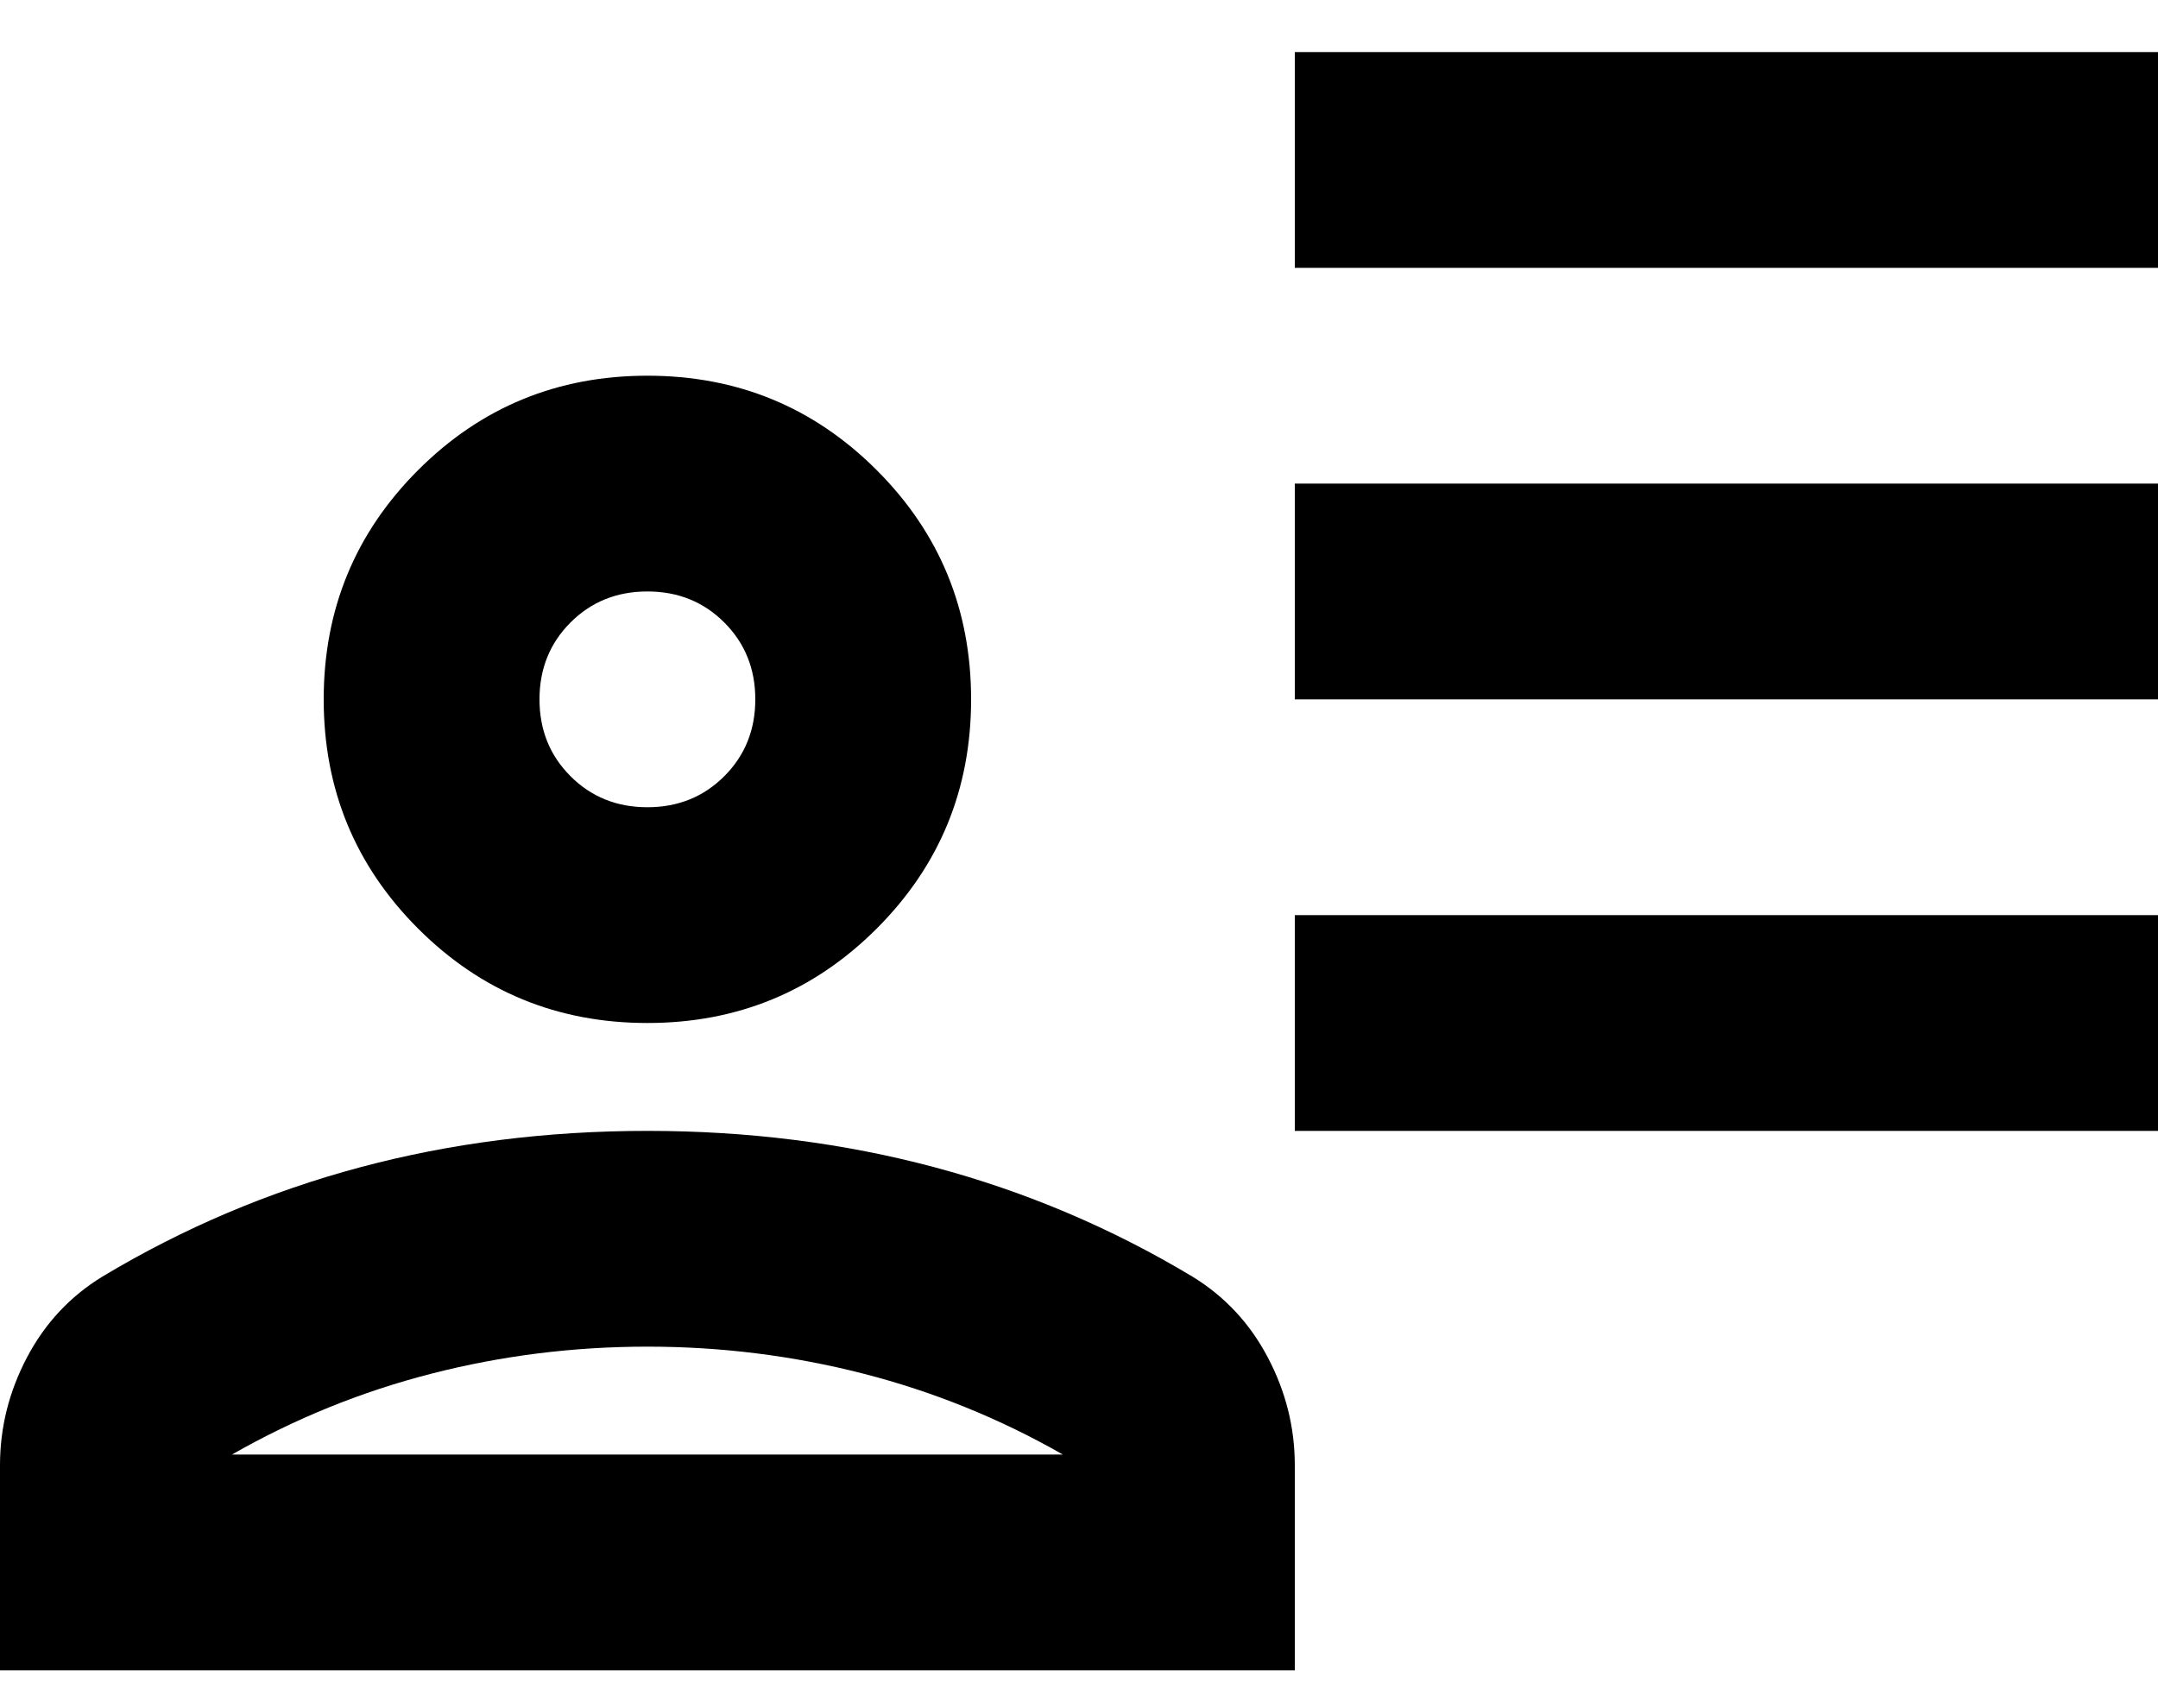 <svg width="24" height="19" viewBox="0 0 24 19" fill="none" xmlns="http://www.w3.org/2000/svg">
<path d="M14.4 2.979V0.579H24V2.979H14.4ZM14.4 7.779V5.379H24V7.779H14.4ZM14.4 12.579V10.179H24V12.579H14.4ZM7.2 11.379C6.2 11.379 5.35 11.029 4.65 10.329C3.95 9.629 3.6 8.779 3.6 7.779C3.6 6.779 3.95 5.929 4.65 5.229C5.35 4.529 6.2 4.179 7.2 4.179C8.2 4.179 9.05 4.529 9.75 5.229C10.45 5.929 10.8 6.779 10.8 7.779C10.8 8.779 10.45 9.629 9.75 10.329C9.05 11.029 8.2 11.379 7.2 11.379ZM0 18.579V16.299C0 15.879 0.1 15.479 0.3 15.099C0.5 14.719 0.78 14.419 1.14 14.199C2.04 13.659 2.995 13.254 4.005 12.984C5.015 12.714 6.08 12.579 7.2 12.579C8.32 12.579 9.385 12.714 10.395 12.984C11.405 13.254 12.36 13.659 13.26 14.199C13.62 14.419 13.9 14.719 14.1 15.099C14.3 15.479 14.4 15.879 14.4 16.299V18.579H0ZM2.58 16.179H11.82C11.12 15.779 10.38 15.479 9.6 15.279C8.82 15.079 8.02 14.979 7.2 14.979C6.38 14.979 5.58 15.079 4.8 15.279C4.02 15.479 3.28 15.779 2.58 16.179ZM7.2 8.979C7.54 8.979 7.825 8.864 8.055 8.634C8.285 8.404 8.4 8.119 8.4 7.779C8.4 7.439 8.285 7.154 8.055 6.924C7.825 6.694 7.54 6.579 7.2 6.579C6.86 6.579 6.575 6.694 6.345 6.924C6.115 7.154 6 7.439 6 7.779C6 8.119 6.115 8.404 6.345 8.634C6.575 8.864 6.86 8.979 7.2 8.979Z" fill="black"/>
</svg>
